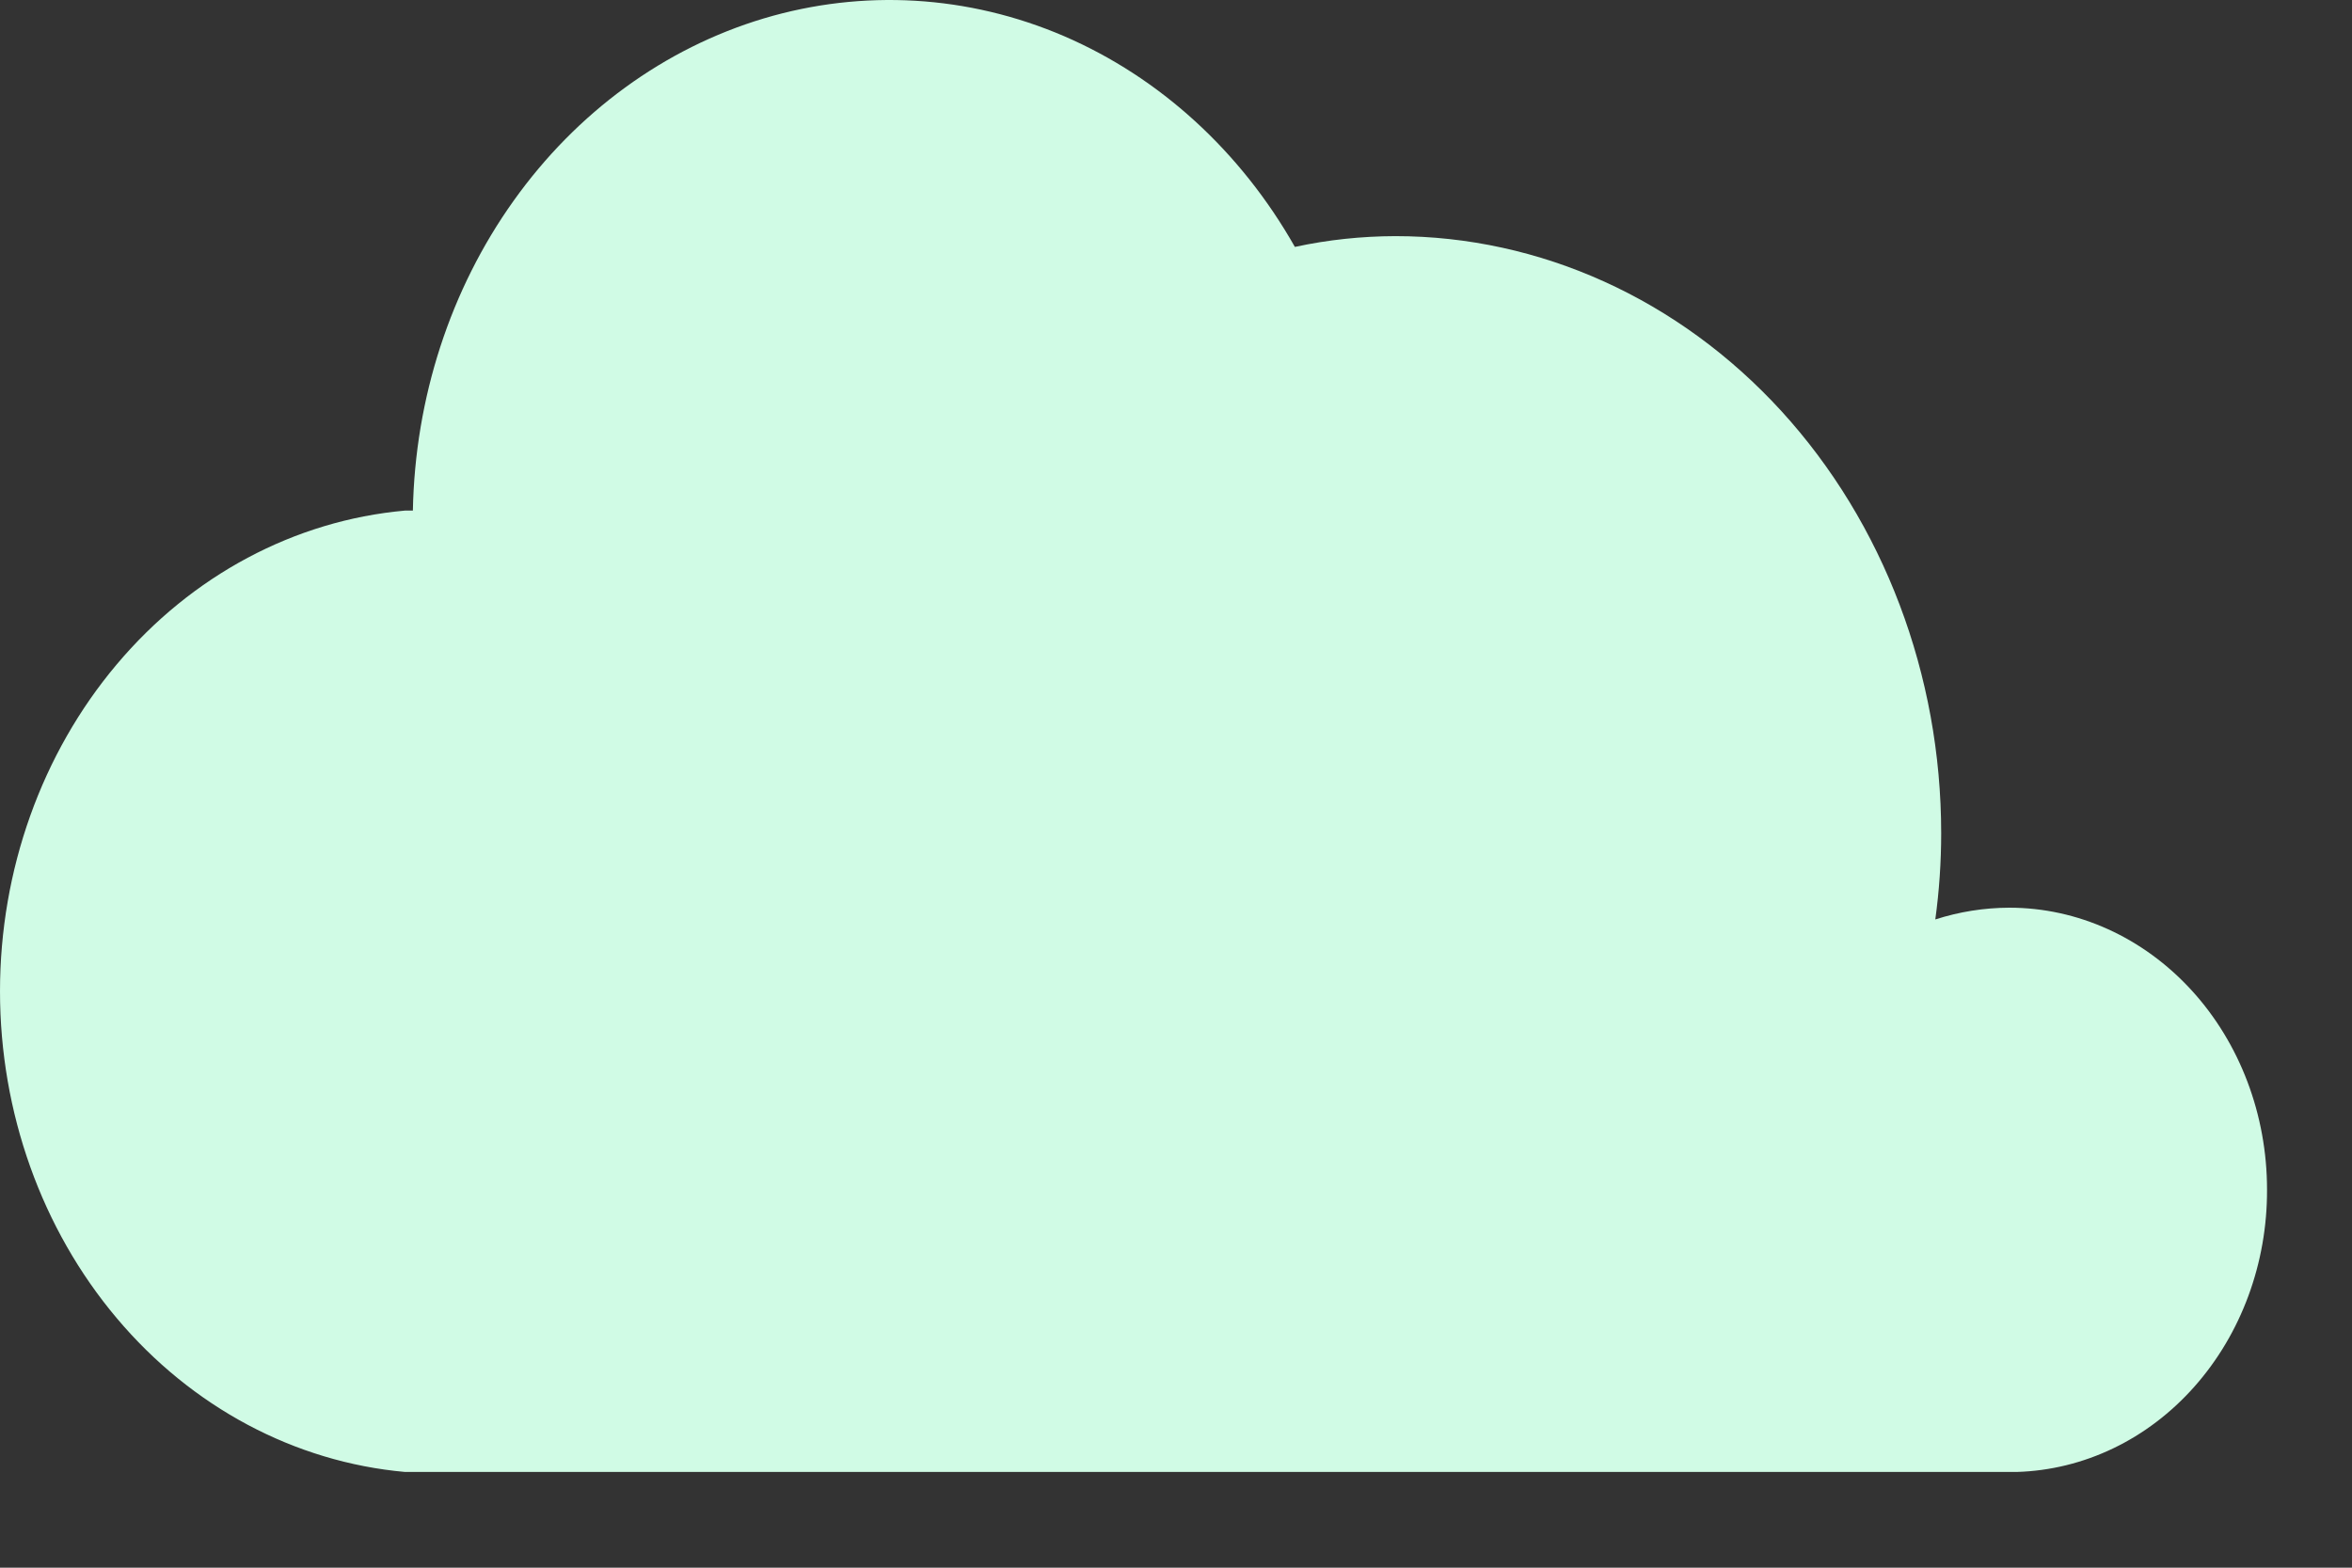 <svg width="24" height="16" viewBox="0 0 24 16" fill="none" xmlns="http://www.w3.org/2000/svg">
<rect x="0" y="0" width="24" height="16" fill="#333333" stroke="none"/>
<path d="M23.133 12.141C23.133 11.378 22.856 10.646 22.363 10.107C21.869 9.567 21.2 9.264 20.503 9.264C20.247 9.265 19.993 9.305 19.748 9.384C19.788 9.093 19.808 8.798 19.808 8.504C19.808 6.888 19.221 5.338 18.177 4.195C17.132 3.052 15.715 2.41 14.238 2.41C13.894 2.411 13.551 2.447 13.213 2.52C12.66 1.544 11.834 0.79 10.858 0.369C9.881 -0.051 8.806 -0.114 7.794 0.188C6.782 0.491 5.886 1.144 5.241 2.049C4.595 2.954 4.235 4.063 4.213 5.211H4.133C3.007 5.312 1.956 5.872 1.191 6.781C0.425 7.69 3.05176e-05 8.881 3.05176e-05 10.117C3.05176e-05 11.353 0.425 12.544 1.191 13.453C1.956 14.362 3.007 14.922 4.133 15.023H20.578C21.264 15.003 21.915 14.691 22.392 14.152C22.87 13.613 23.136 12.891 23.133 12.141Z" fill="#D0FBE5"/>
</svg>
